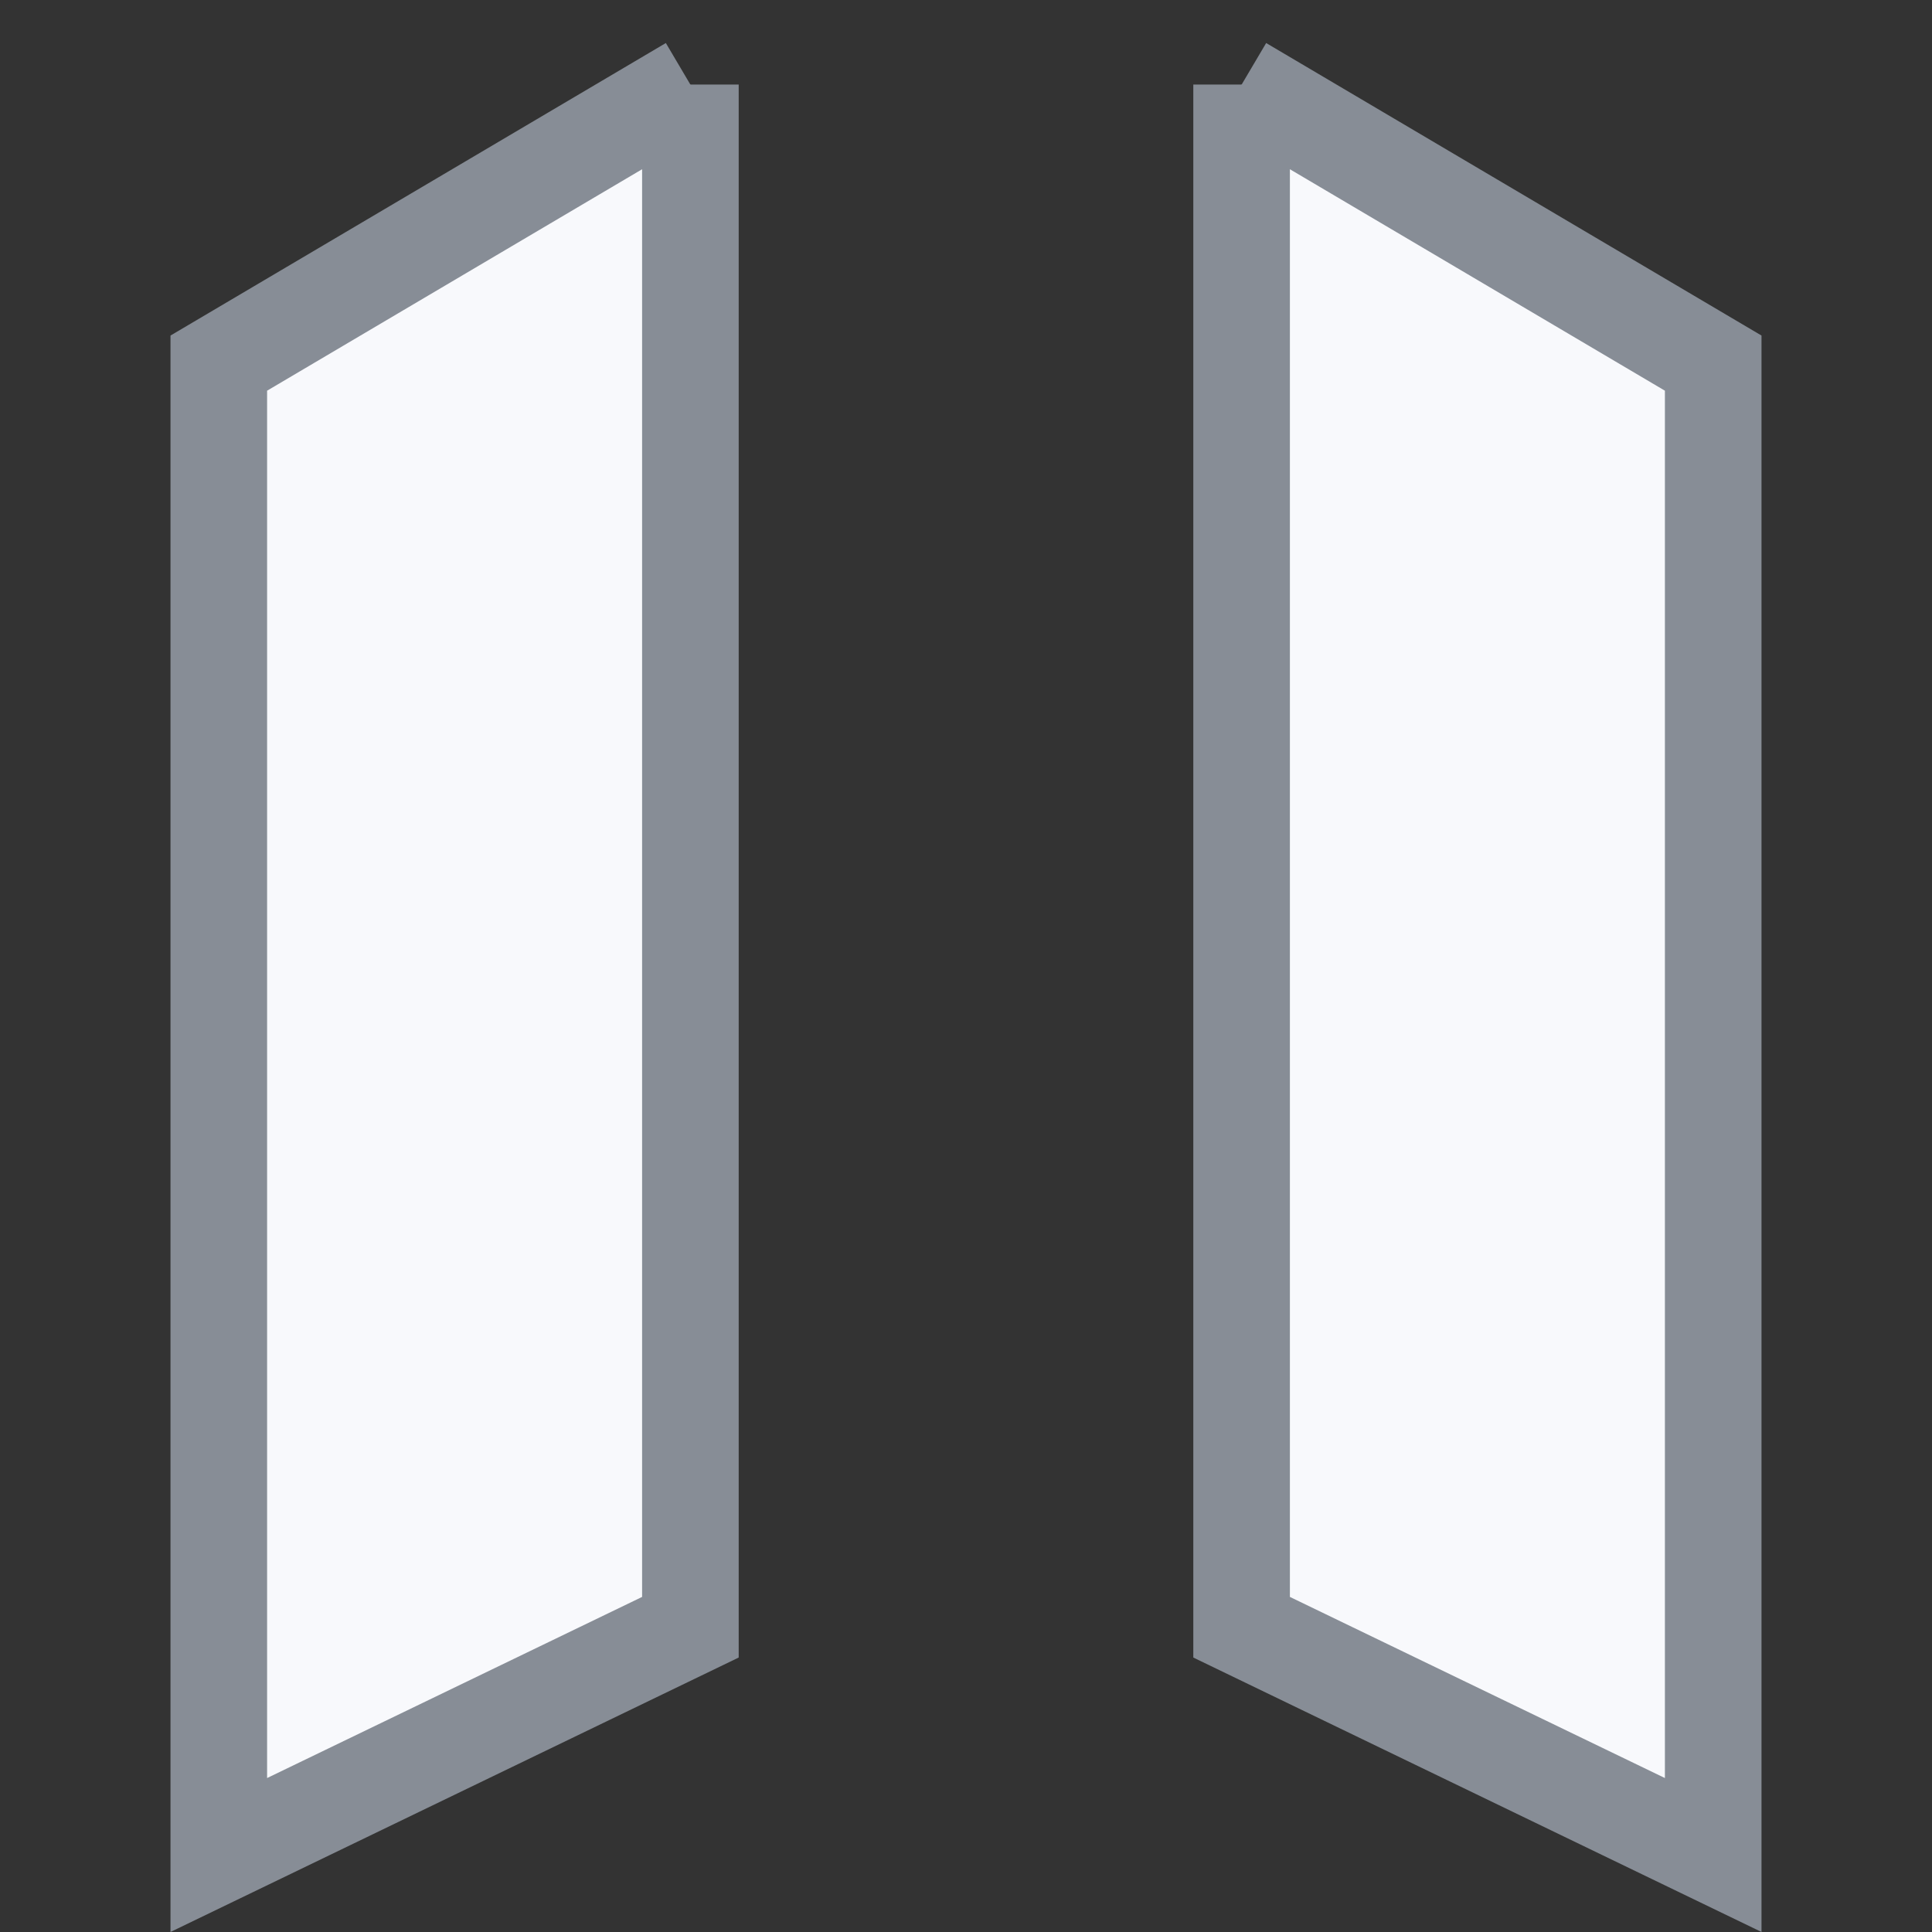 <svg xmlns="http://www.w3.org/2000/svg" width="20" height="20" viewBox="0 0 20 20">
    <rect x="0" y="0" width="20" height="20" fill="#333333" stroke="none"/>
    <g fill="none" fill-rule="evenodd">
        <path d="M0 0H20V20H0z"/>
        <path fill="#F8F9FC" stroke="#878D96" d="M12.853.876l4.882 2.883v15.444l-4.882-2.358V.875zM7.147.876L2.265 3.759v15.444l4.882-2.358V.875z"/>
    </g>
</svg>
